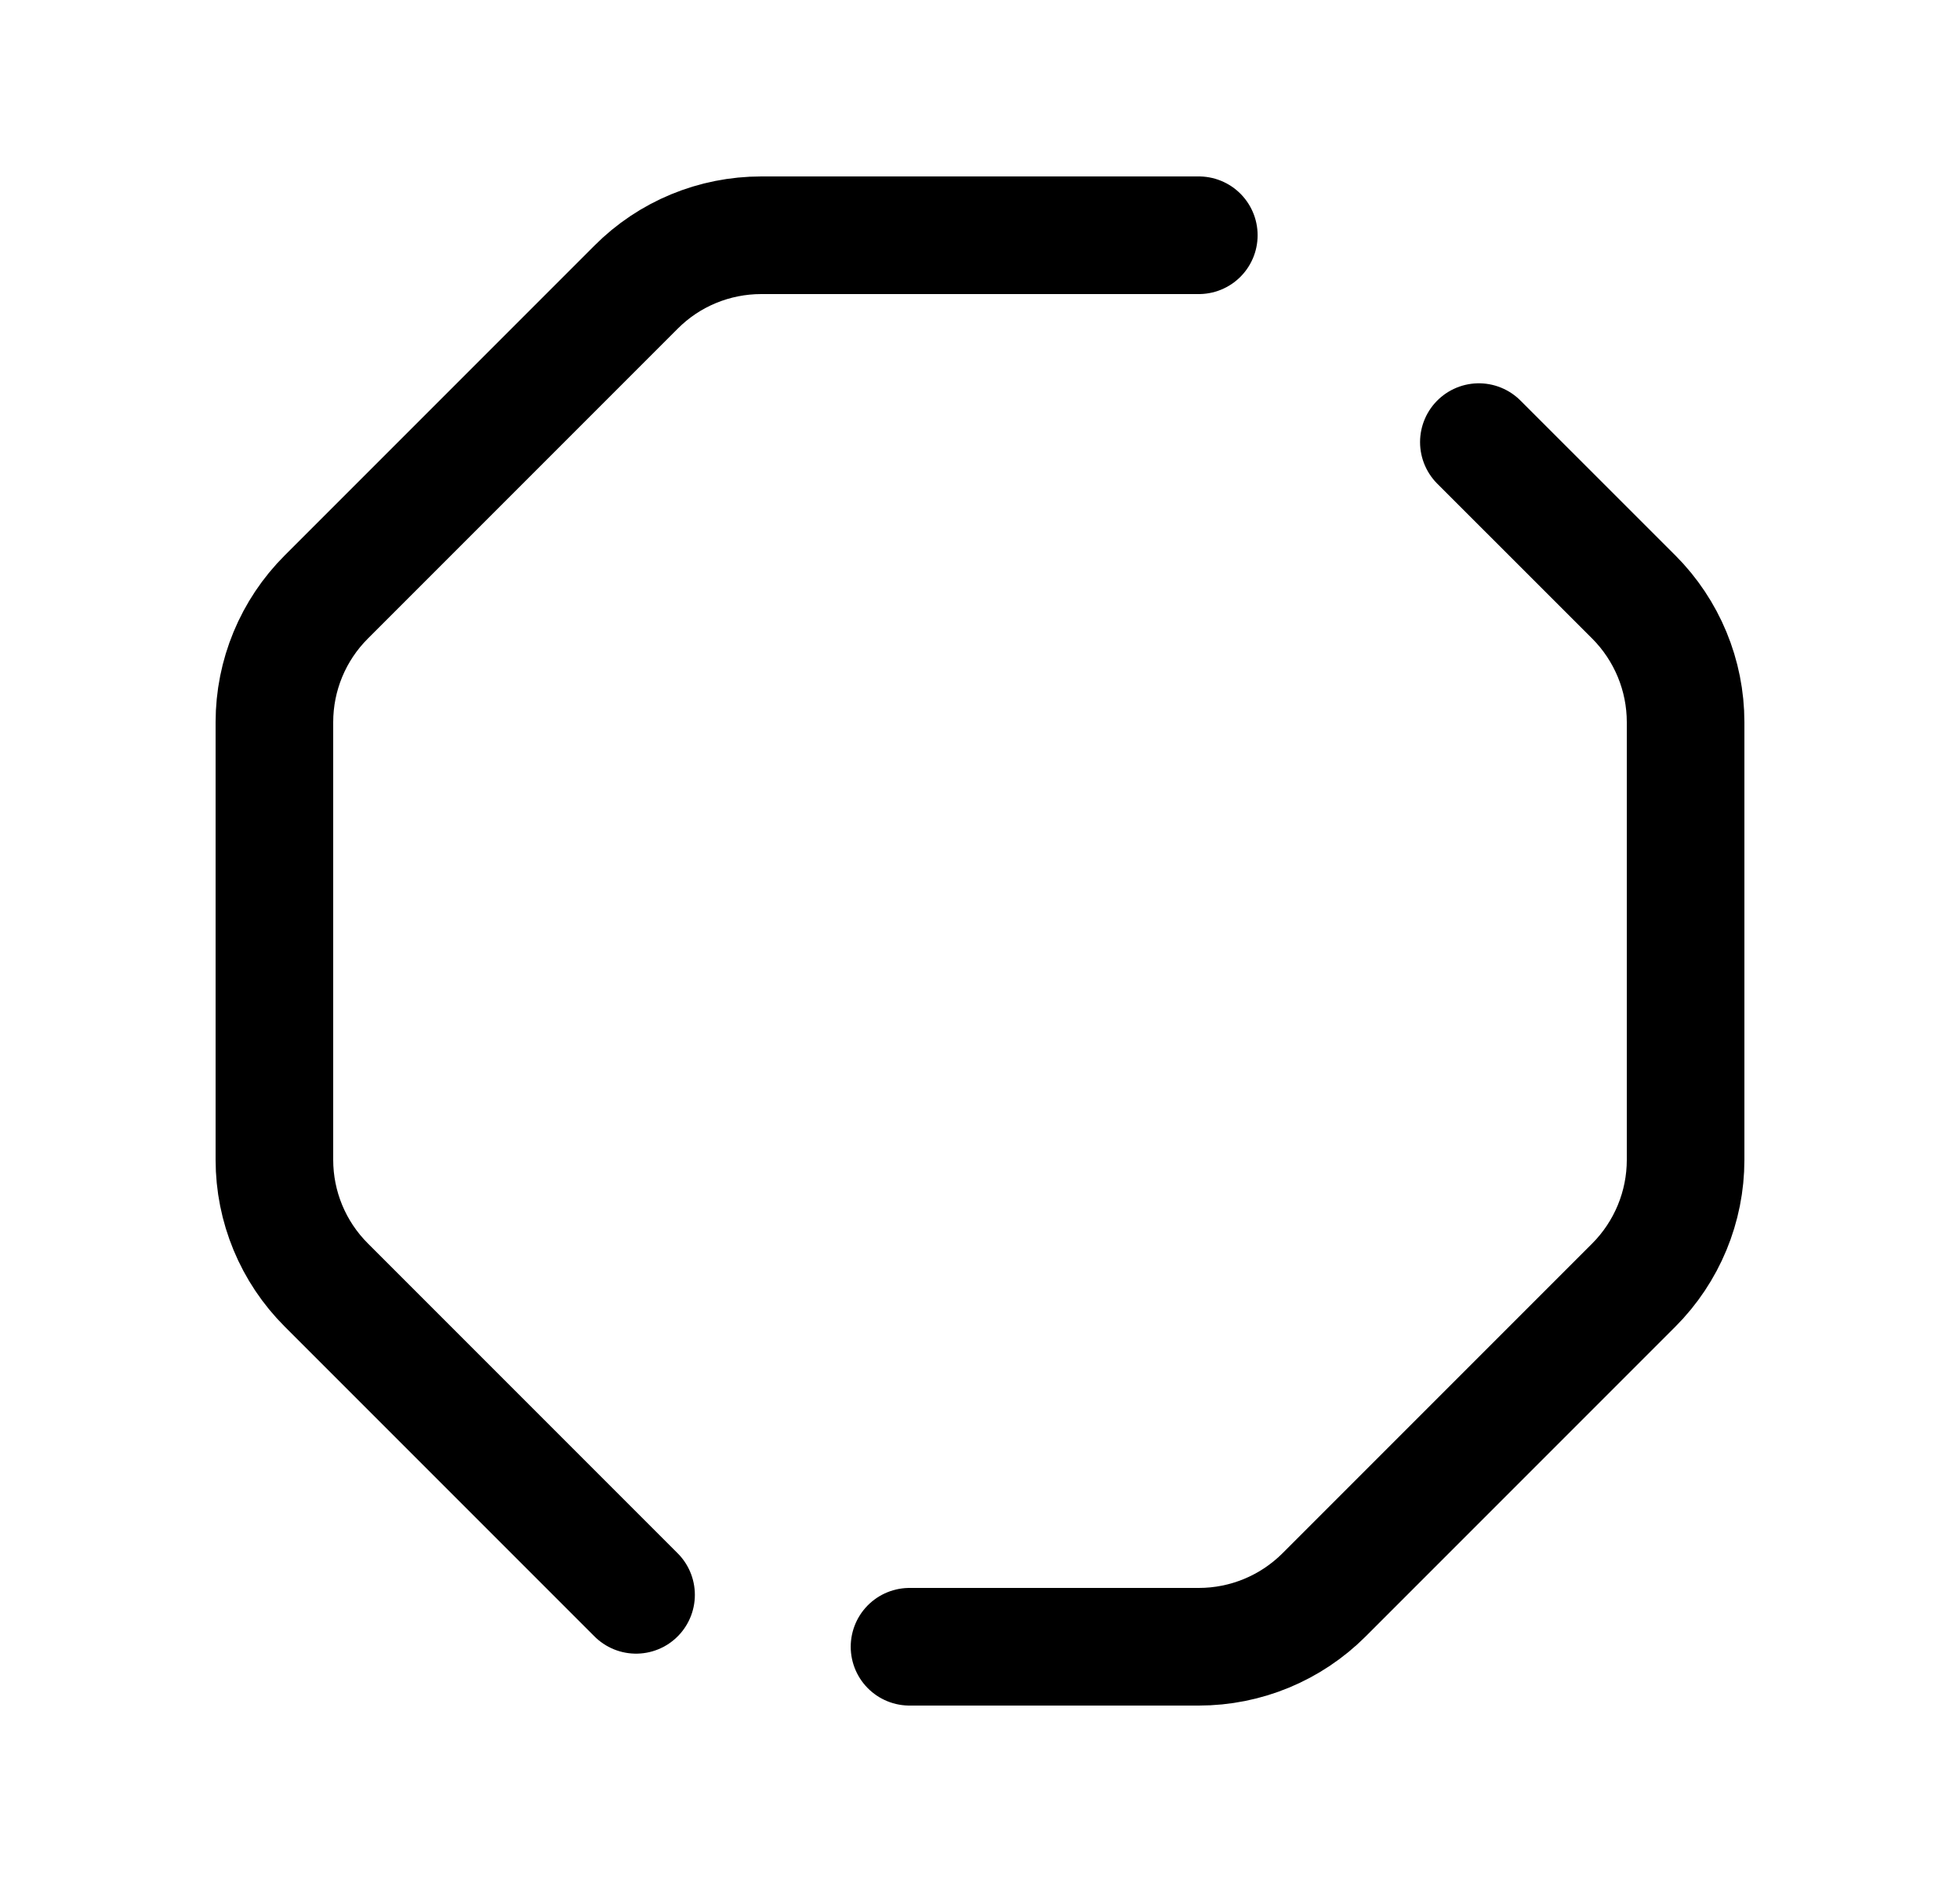 <svg width="25" height="24" viewBox="0 0 25 24" fill="none" xmlns="http://www.w3.org/2000/svg">
<path d="M11.601 21H15.291C15.889 21 16.463 20.763 16.888 20.339L20.839 16.388C21.262 15.964 21.5 15.39 21.5 14.791V9.21C21.5 8.611 21.262 8.037 20.839 7.613L18.863 5.638" stroke="black" stroke-width="1.5" stroke-linecap="round" stroke-linejoin="round"/>
<path d="M15.291 3H9.71C9.111 3 8.536 3.237 8.113 3.662L4.162 7.613C3.738 8.036 3.5 8.61 3.5 9.21V14.79C3.5 15.39 3.738 15.964 4.162 16.387L8.113 20.338" stroke="black" stroke-width="1.5" stroke-linecap="round" stroke-linejoin="round"/>
</svg>